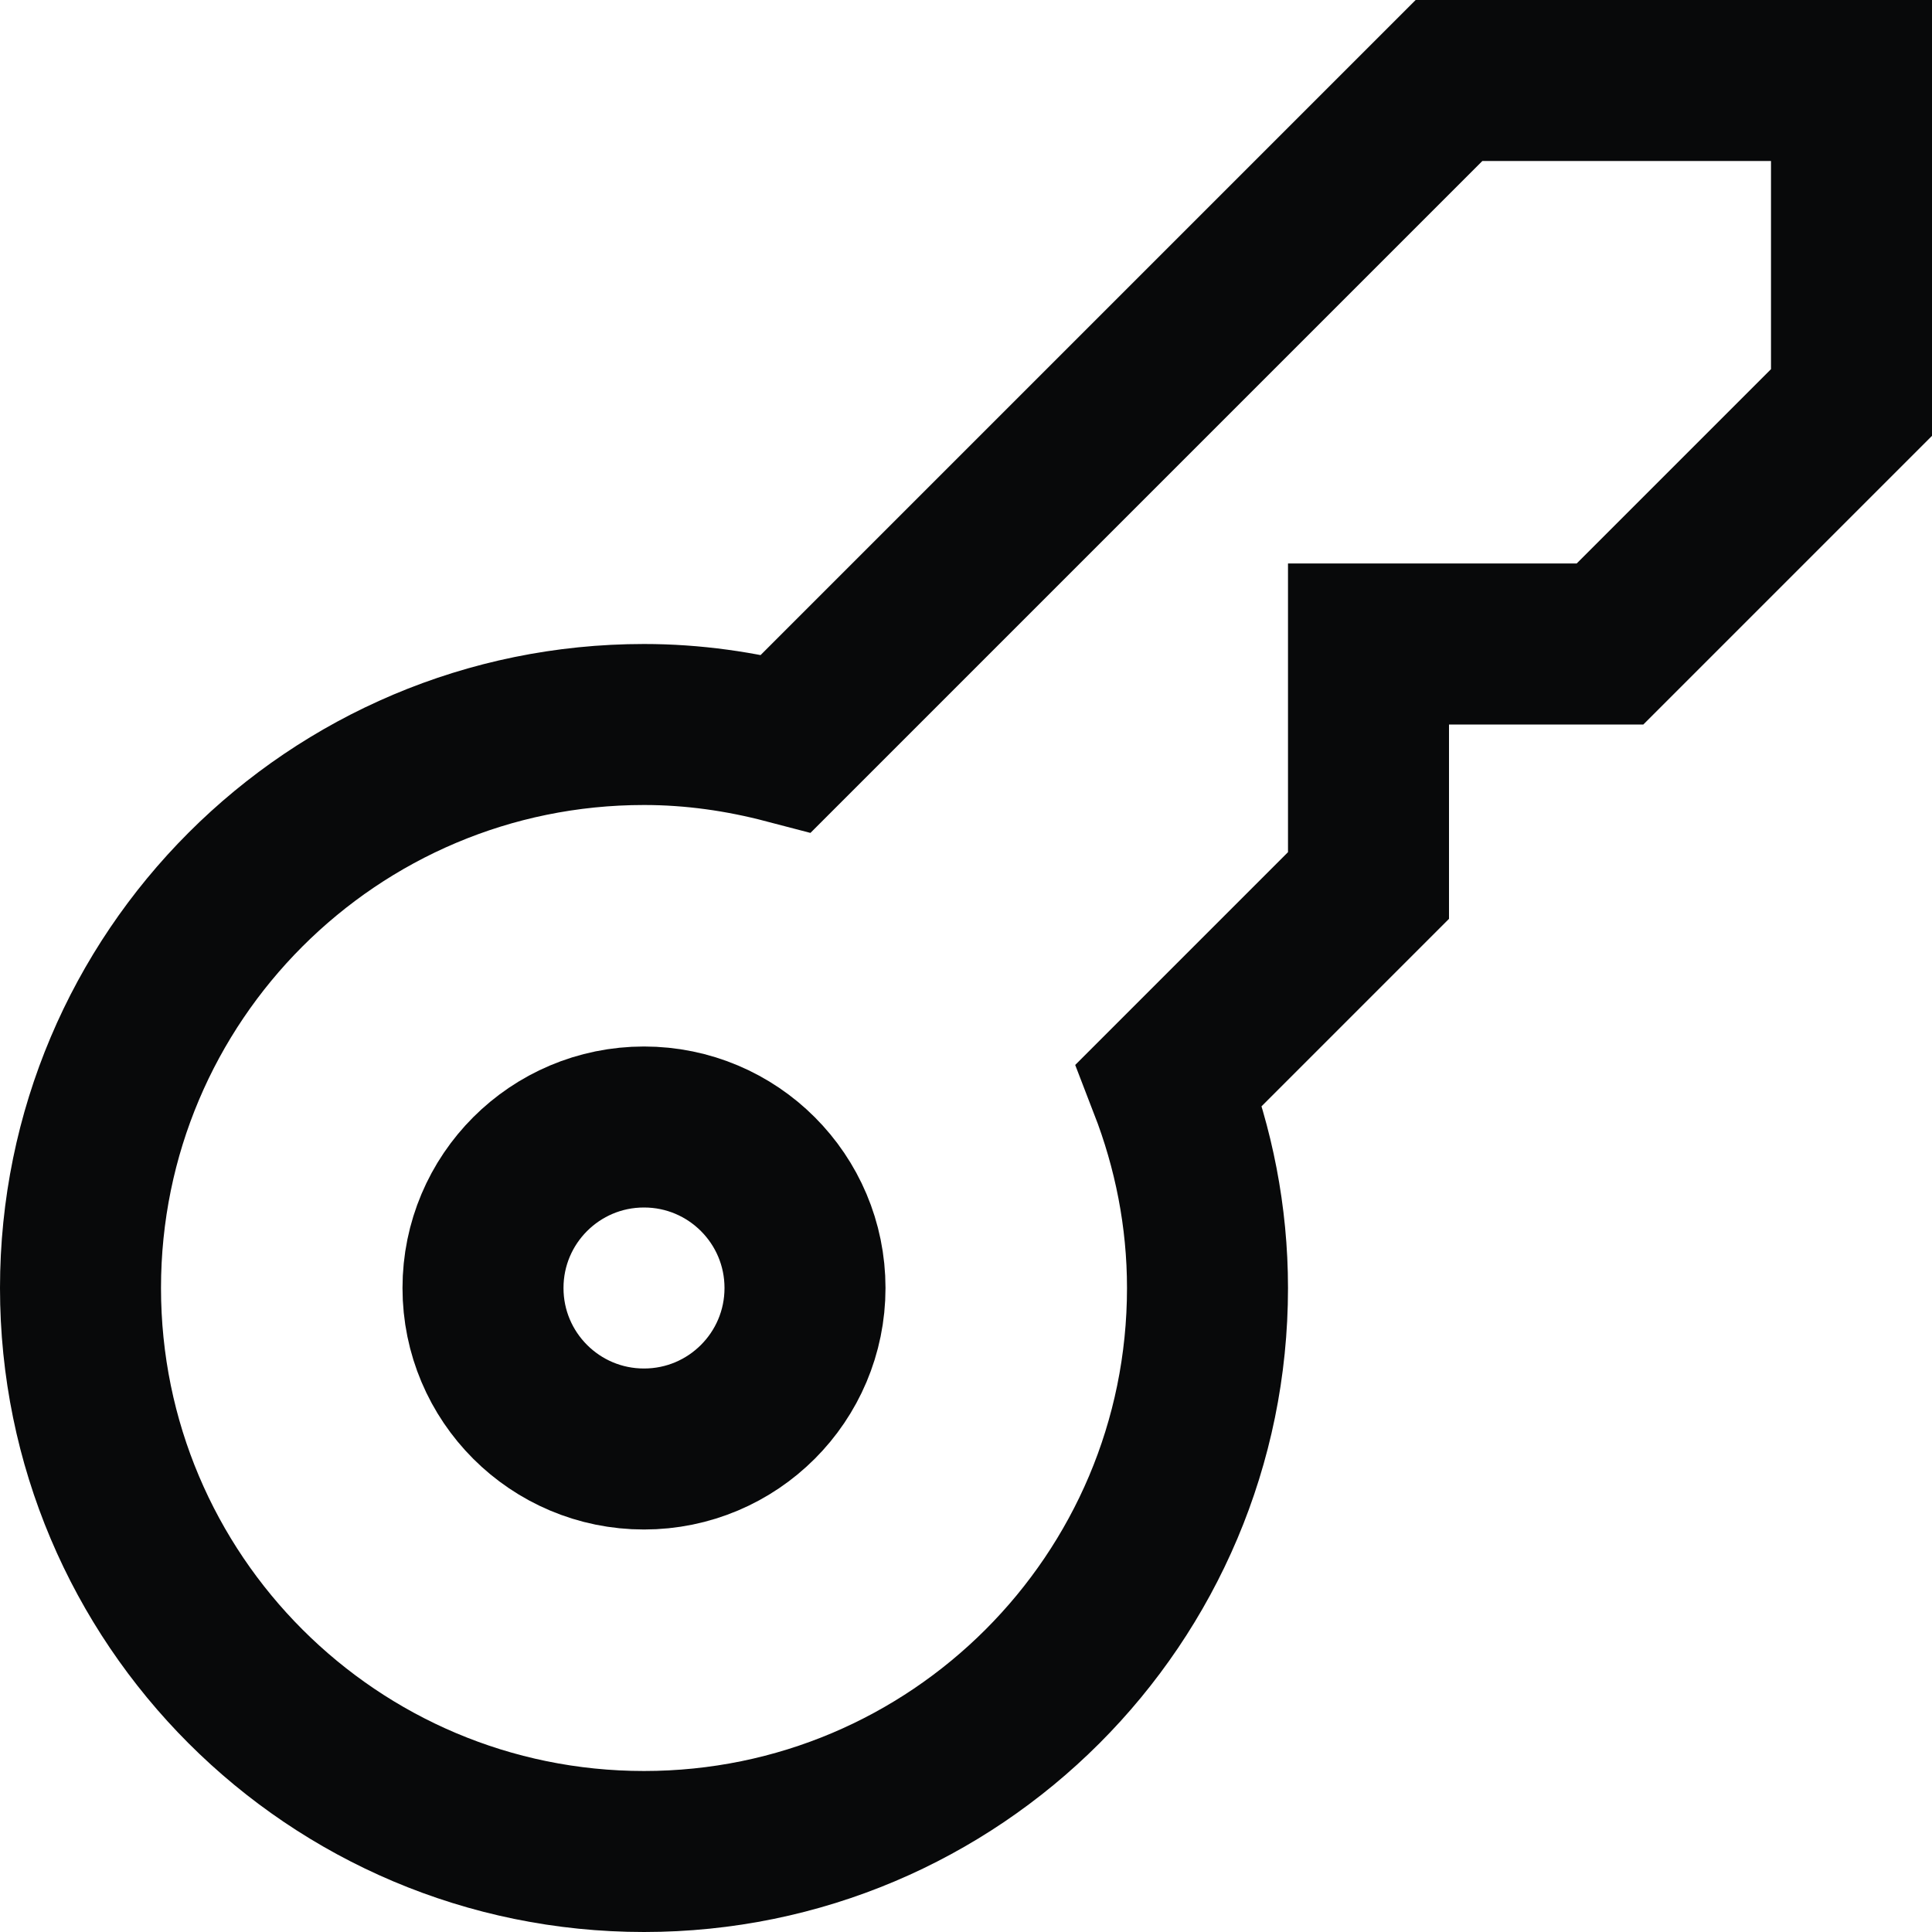 <svg width="24" height="24" viewBox="0 0 24 24" fill="none" xmlns="http://www.w3.org/2000/svg">
<g clip-path="url(#clip0_1_2191)">
<path d="M18 1L9.766 9.234C9.201 9.086 8.611 9 8 9C4.134 9 1 12.134 1 16C1 19.866 4.134 23 8 23C11.866 23 15 19.866 15 16C15 15.109 14.827 14.26 14.524 13.476L17 11V8H20L23 5V1H18Z" stroke="#08090A" stroke-width="2" stroke-miterlimit="10" stroke-linecap="square"/>
<path d="M8 18C9.105 18 10 17.105 10 16C10 14.895 9.105 14 8 14C6.895 14 6 14.895 6 16C6 17.105 6.895 18 8 18Z" stroke="#08090A" stroke-width="2" stroke-miterlimit="10" stroke-linecap="square"/>
</g>
<defs>
<clipPath id="clip0_1_2191">
<rect width="24" height="24" fill="white"/>
</clipPath>
</defs>
</svg>
